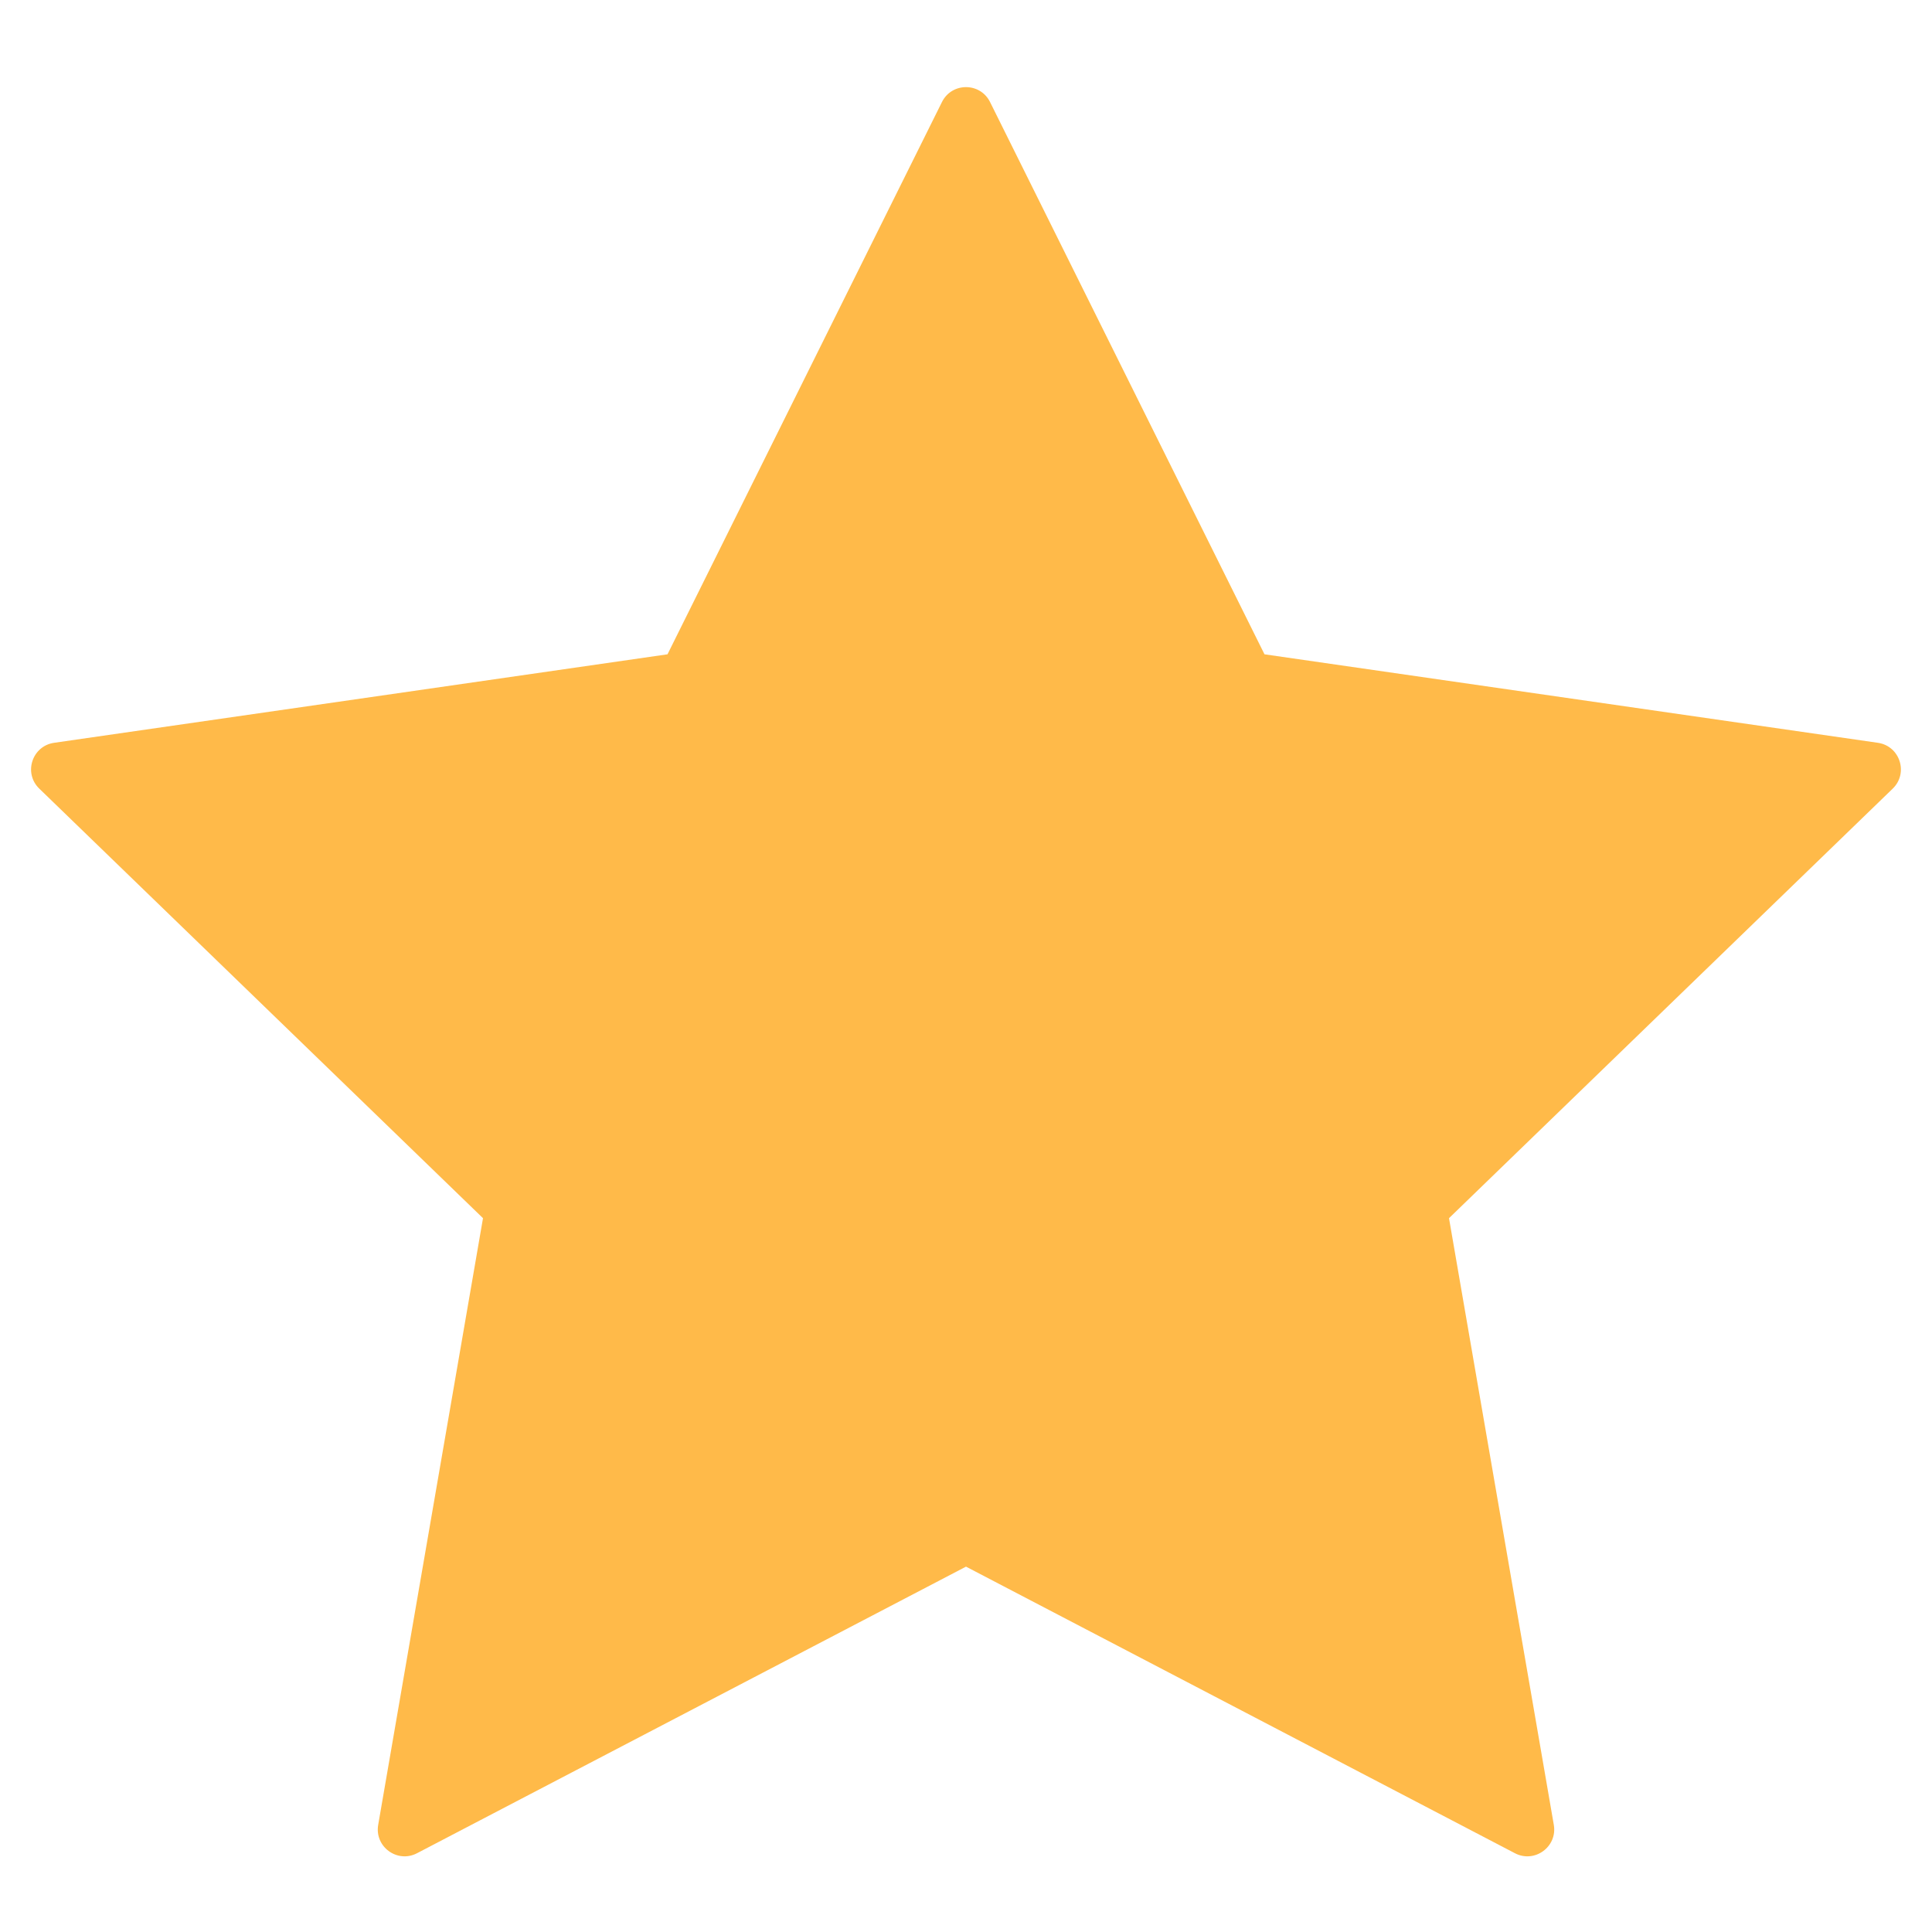 <svg width="36" height="36" viewBox="0 0 36 36" fill="none" xmlns="http://www.w3.org/2000/svg">
<path fill-rule="evenodd" clip-rule="evenodd" d="M18 29.192L7.771 34.532C7.404 34.724 6.977 34.412 7.047 34.004L9 22.699L0.732 14.695C0.433 14.406 0.597 13.901 1.008 13.841L12.438 12.192L17.552 1.901C17.736 1.531 18.264 1.531 18.448 1.901L23.562 12.192L34.992 13.841C35.403 13.901 35.566 14.406 35.268 14.695L27 22.699L28.953 34.004C29.023 34.412 28.595 34.724 28.228 34.532L18 29.192Z" fill="#FFBA49"/>
</svg>
